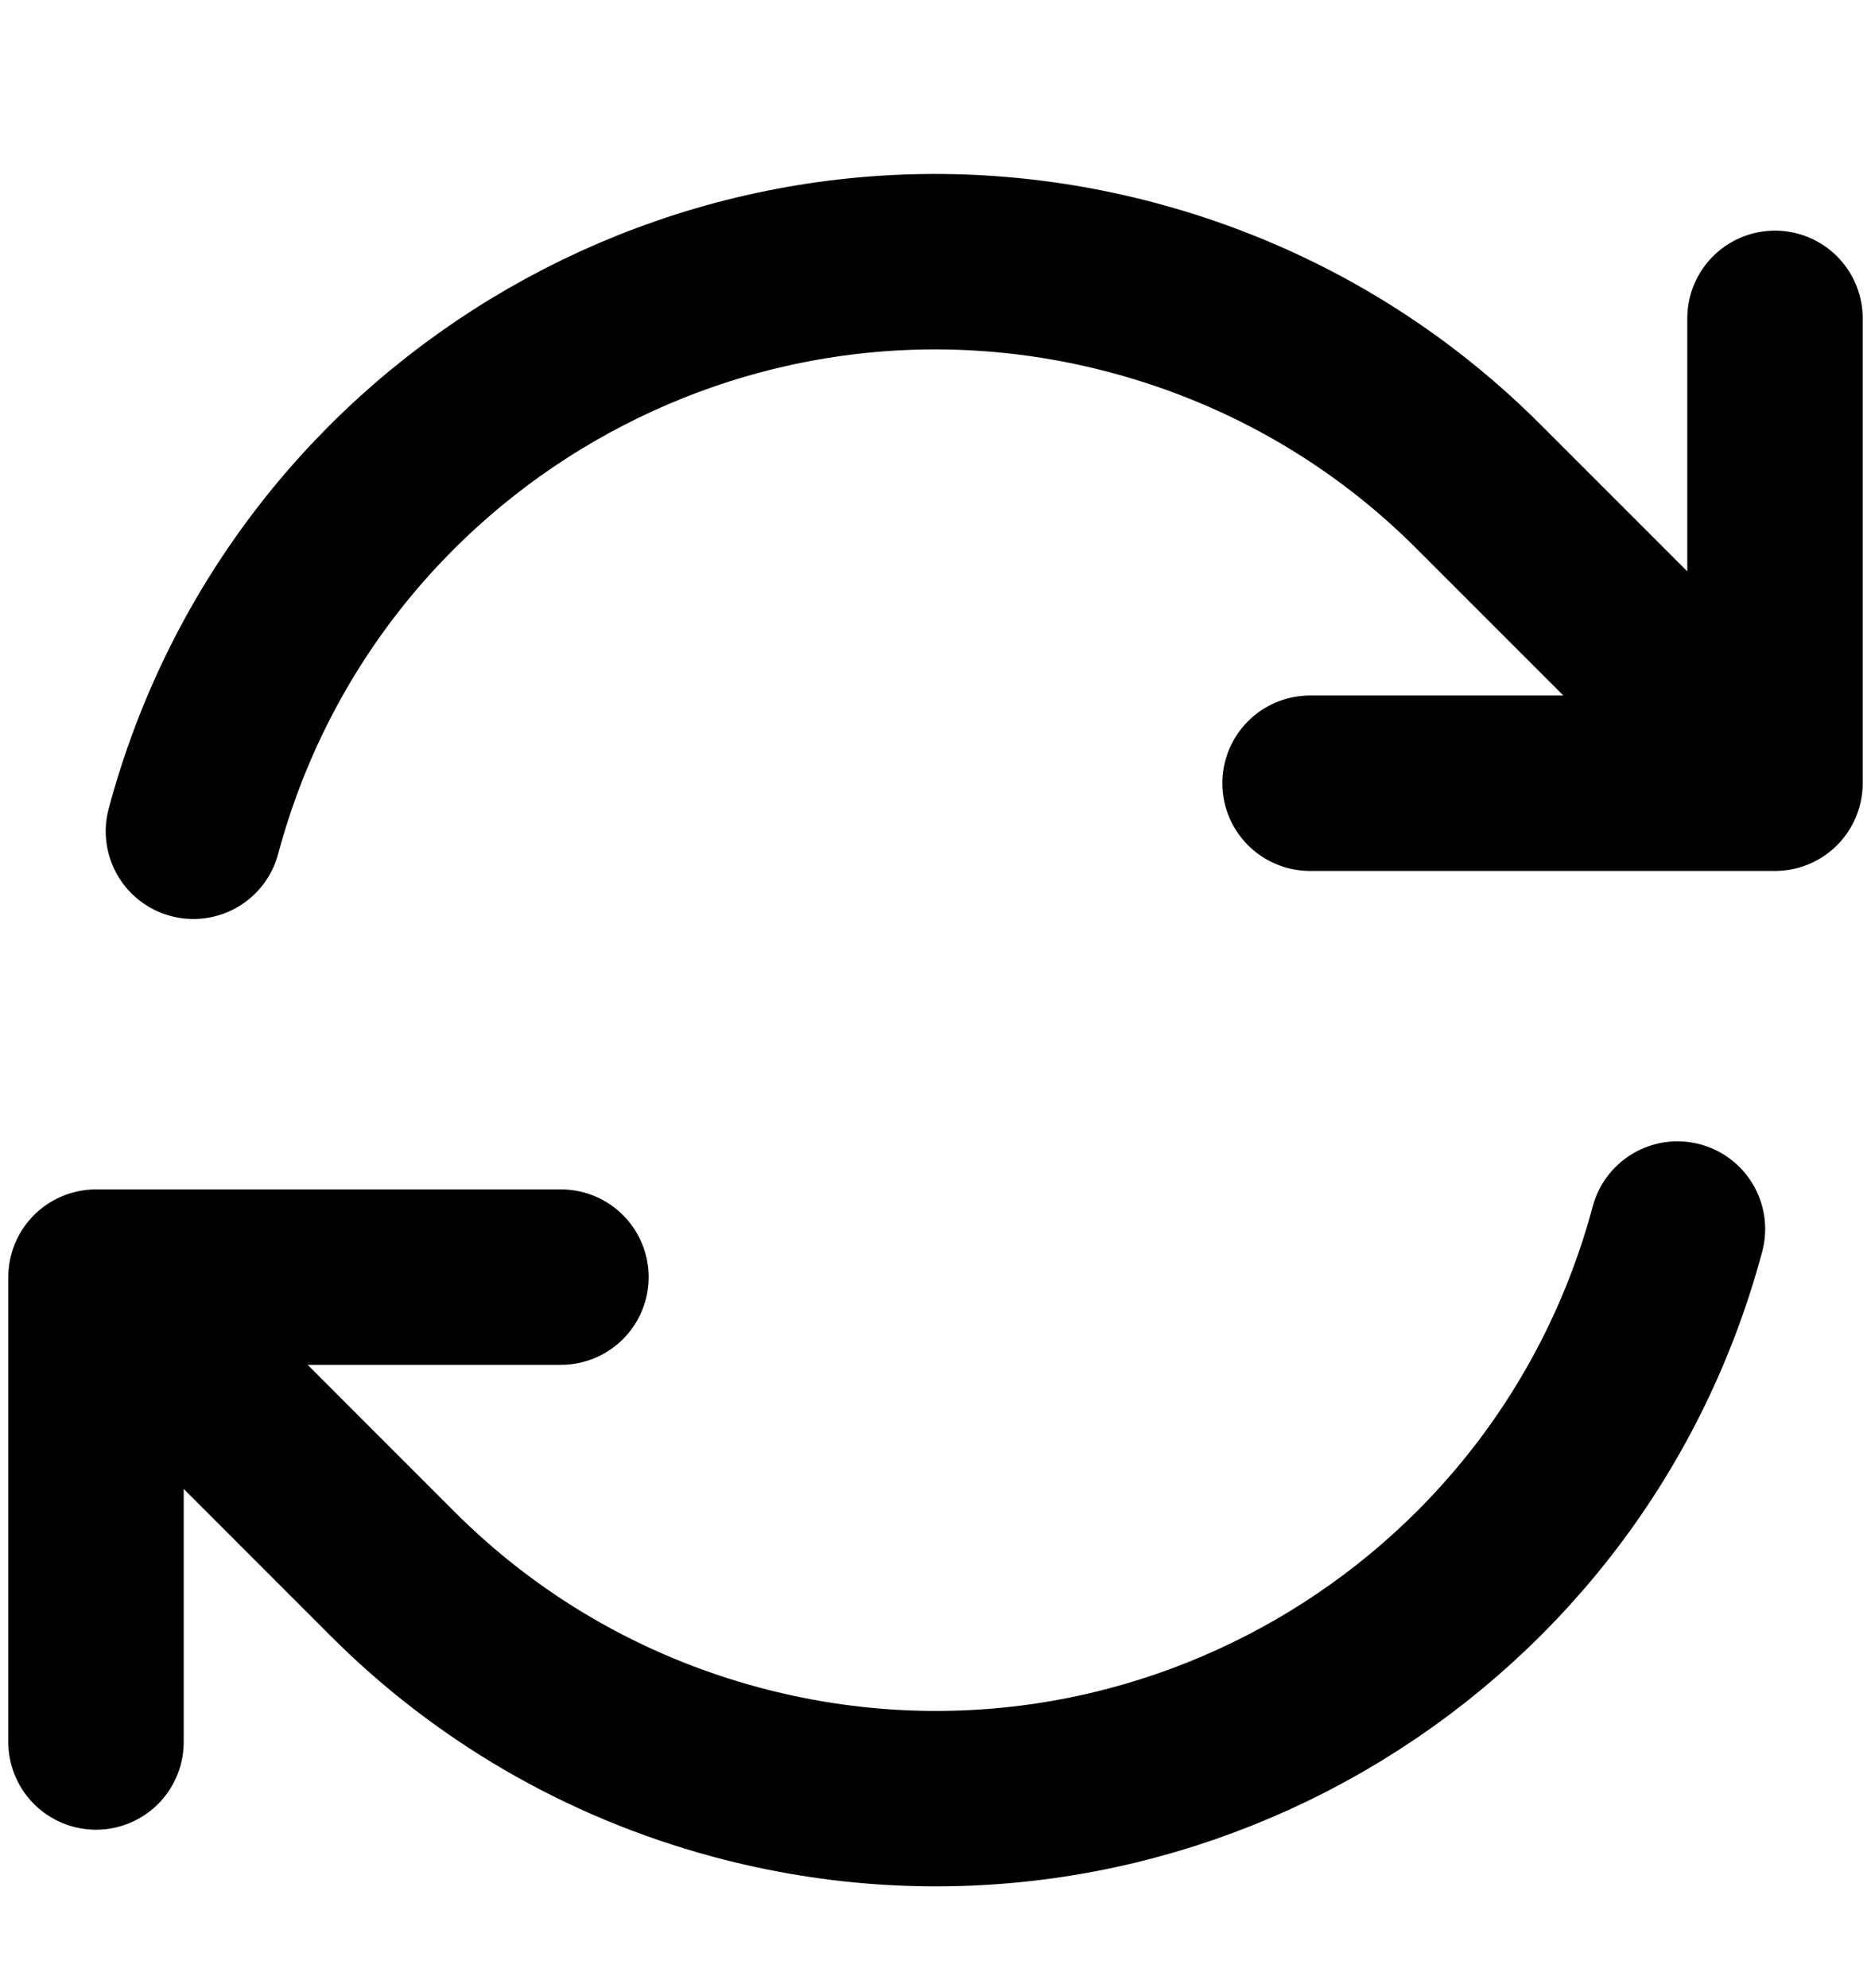 <svg width="16" height="17" viewBox="0 0 16 17" fill="none" xmlns="http://www.w3.org/2000/svg">
<g clip-path="url(#clip0_1243_4876)">
<path d="M11.203 6.697H15.179V6.696M0.821 14.895V10.92M0.821 10.92L4.797 10.92M0.821 10.92L3.354 13.454C4.143 14.245 5.144 14.844 6.3 15.154C9.804 16.093 13.406 14.013 14.345 10.509M1.654 7.108C2.593 3.604 6.196 1.524 9.7 2.463C10.856 2.773 11.857 3.372 12.646 4.163L15.179 6.696M15.179 2.722V6.696" stroke="black" stroke-width="1.5" stroke-linecap="round" stroke-linejoin="round"/>
</g>
<defs>
<clipPath id="clip0_1243_4876">
<rect width="16" height="16" fill="white" transform="translate(0 0.808)"/>
</clipPath>
</defs>
</svg>
